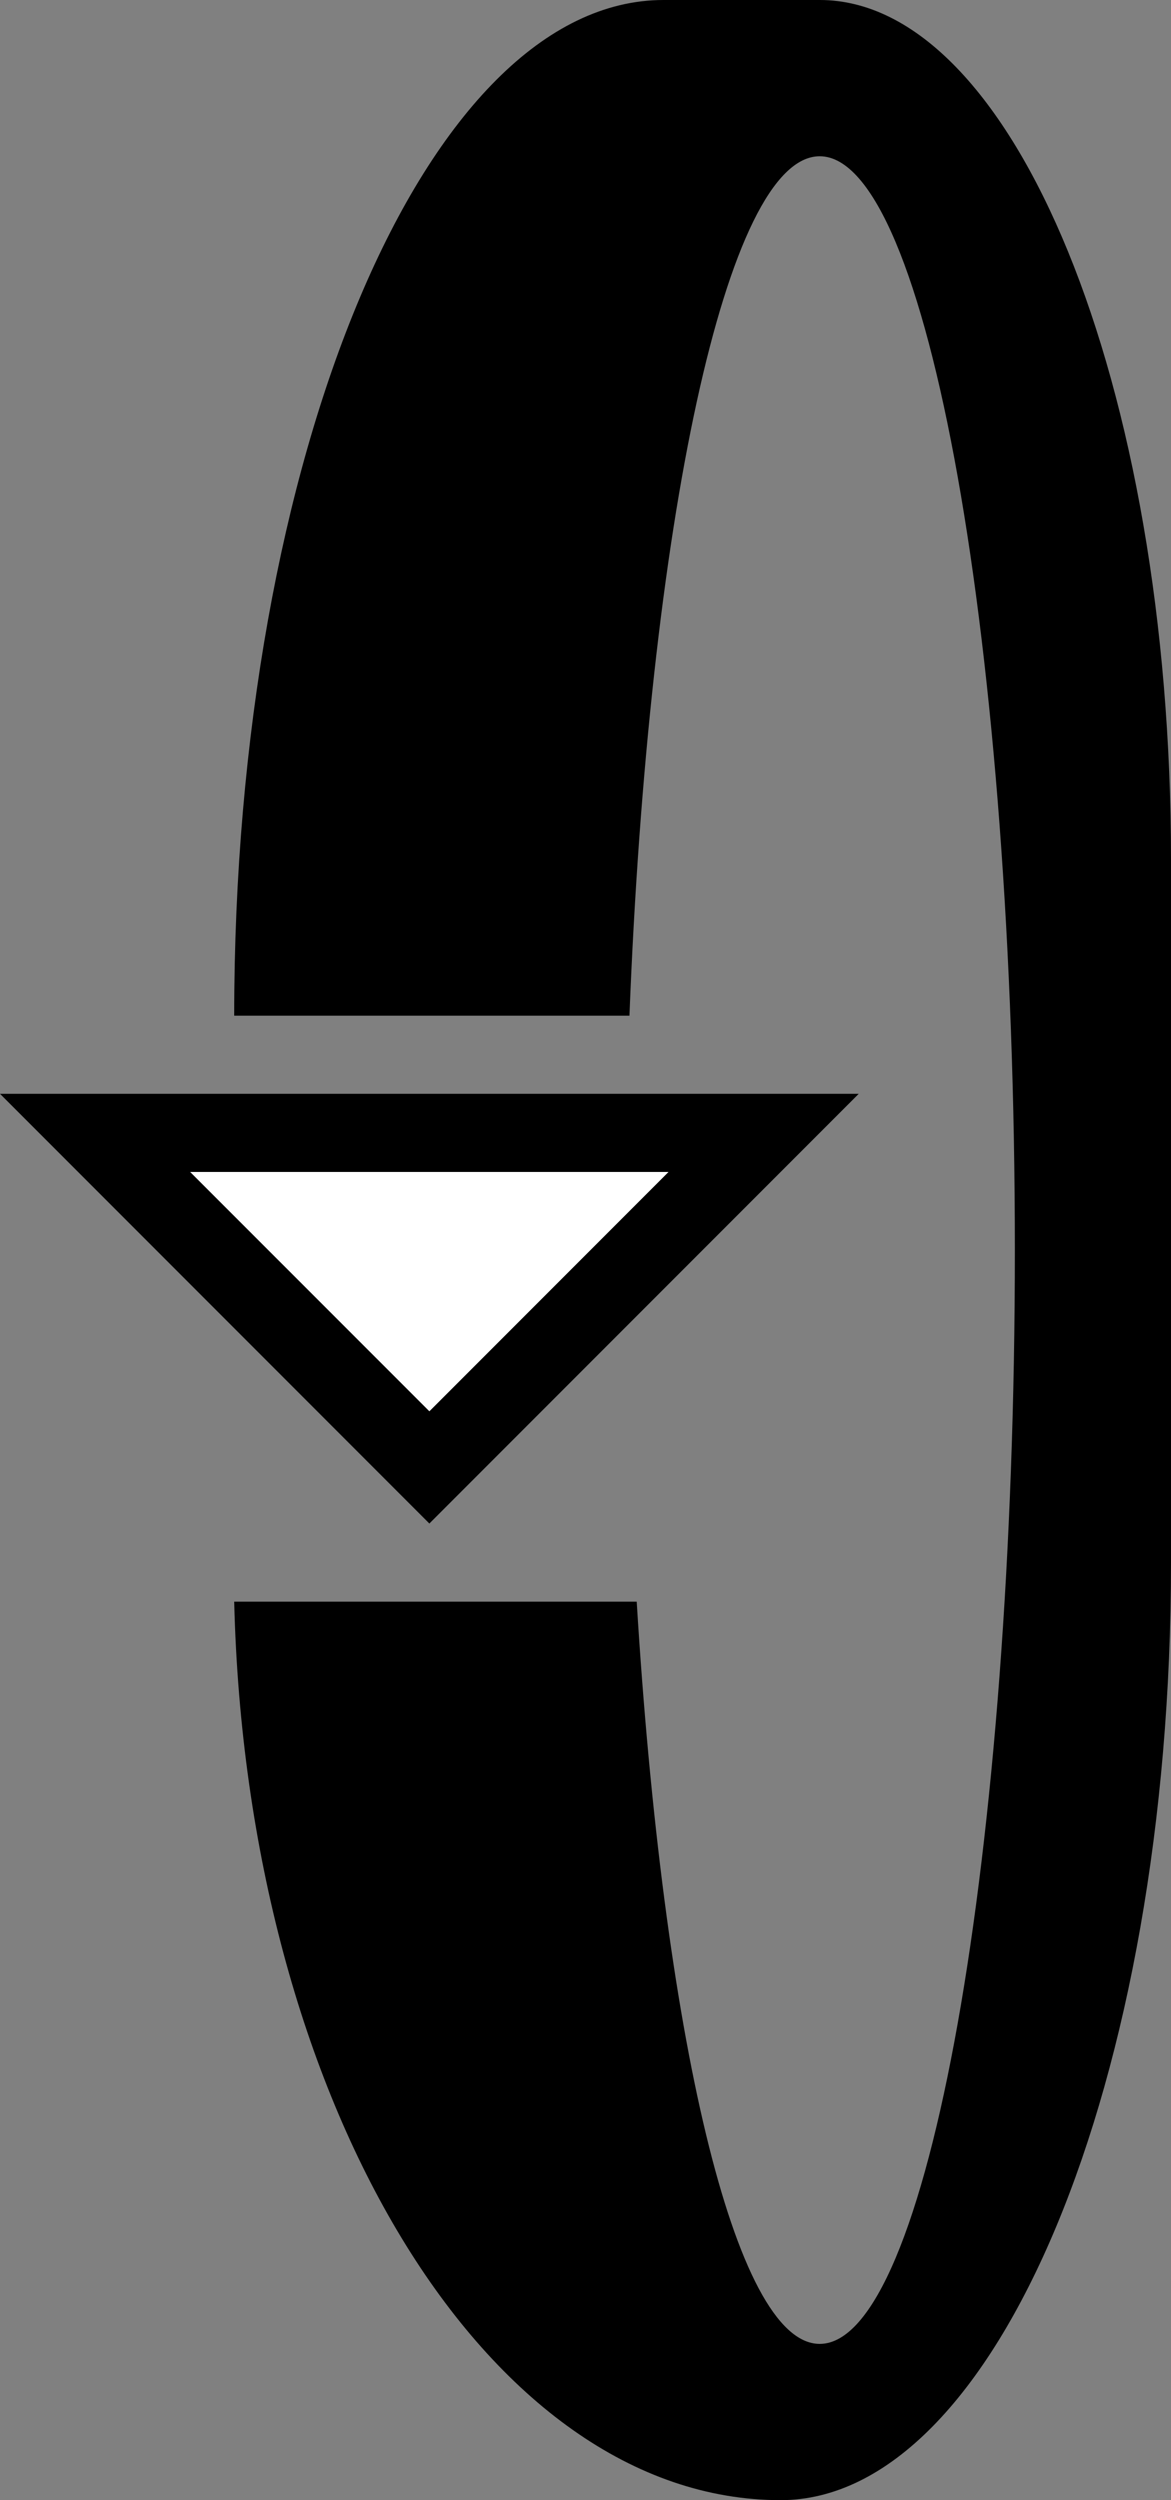 <svg xmlns="http://www.w3.org/2000/svg" version="1.0" width="15" height="32"><rect width="100%" height="100%" fill="#808080" stroke="none"/><path d="M5.5 19.5L11 14H0l5.5 5.5zm0-1.438L2.437 15h6.126L5.5 18.063z"/><path d="M10 32c2.761 0 5-5.373 5-12v-9c0-6.075-2.015-11-4.5-11h-2C5.462 0 3 5.82 3 13h5.063C8.309 6.718 9.303 2 10.5 2 11.88 2 13 8.268 13 16s-1.12 14-2.5 14c-1.097 0-2.007-3.995-2.344-9.5H3C3.155 26.892 6.233 32 10 32z"/><path d="M5.5 18.063L8.563 15H2.436L5.5 18.063z" fill="#fff"/></svg>
